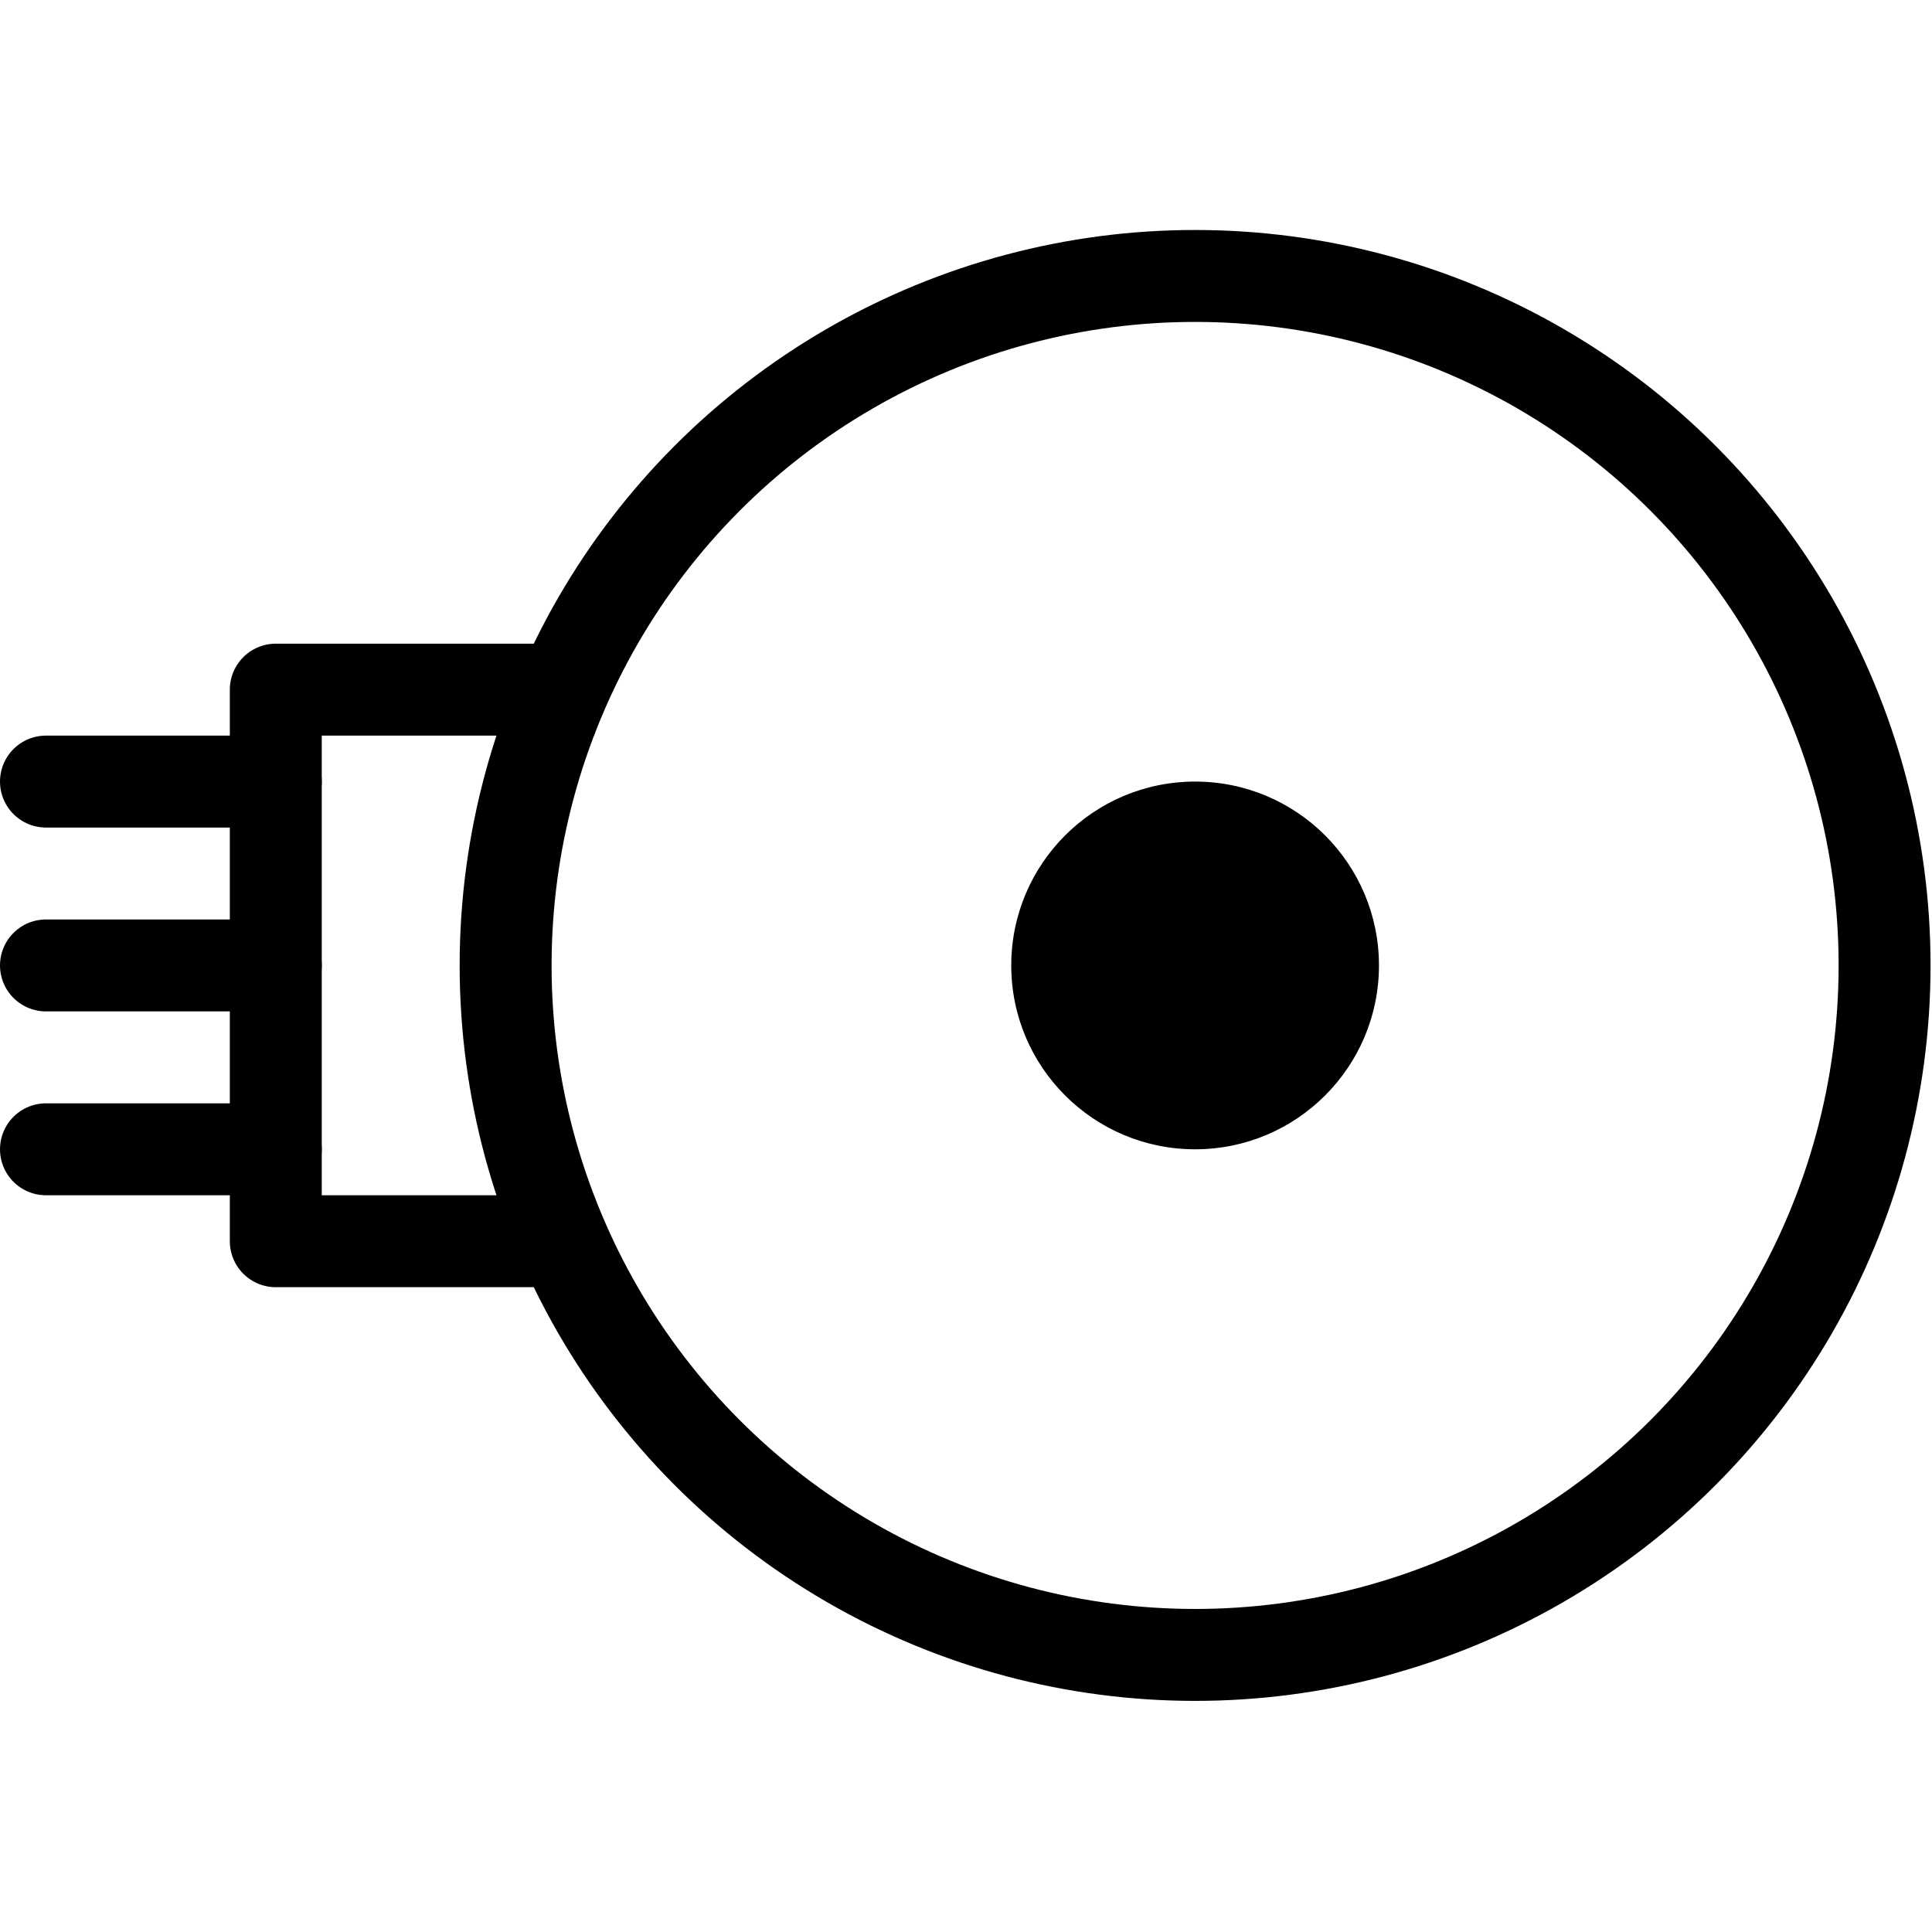 <svg xmlns="http://www.w3.org/2000/svg" width="24" height="24" viewBox="0 0 24 24"> <g transform="translate(0.0 2.857) scale(0.571)">
  
  <g
     id="line"
     transform="translate(-15,-20)">
    <line
       x1="21"
       x2="16"
       y1="32"
       y2="32"
       fill="none"
       stroke="#000"
       stroke-linecap="round"
       stroke-linejoin="round"
       stroke-miterlimit="10"
       stroke-width="2"
       id="line2" />
    <line
       x1="21"
       x2="16"
       y1="36"
       y2="36"
       fill="none"
       stroke="#000"
       stroke-linecap="round"
       stroke-linejoin="round"
       stroke-miterlimit="10"
       stroke-width="2"
       id="line4" />
    <line
       x1="21"
       x2="16"
       y1="40"
       y2="40"
       fill="none"
       stroke="#000"
       stroke-linecap="round"
       stroke-linejoin="round"
       stroke-miterlimit="10"
       stroke-width="2"
       id="line6" />
    <polyline
       fill="none"
       stroke="#000"
       stroke-linecap="round"
       stroke-linejoin="round"
       stroke-miterlimit="10"
       stroke-width="2"
       points="27,41.4 27,42 21,42 21,30 27,30 27,30.6"
       id="polyline8" />
    <circle
       cx="41"
       cy="36"
       r="15"
       fill="none"
       stroke="#000"
       stroke-linecap="round"
       stroke-linejoin="round"
       stroke-miterlimit="10"
       stroke-width="2"
       id="circle10" />
    <circle
       cx="41"
       cy="36"
       r="4"
       id="circle12" />
  </g>
</g></svg>
